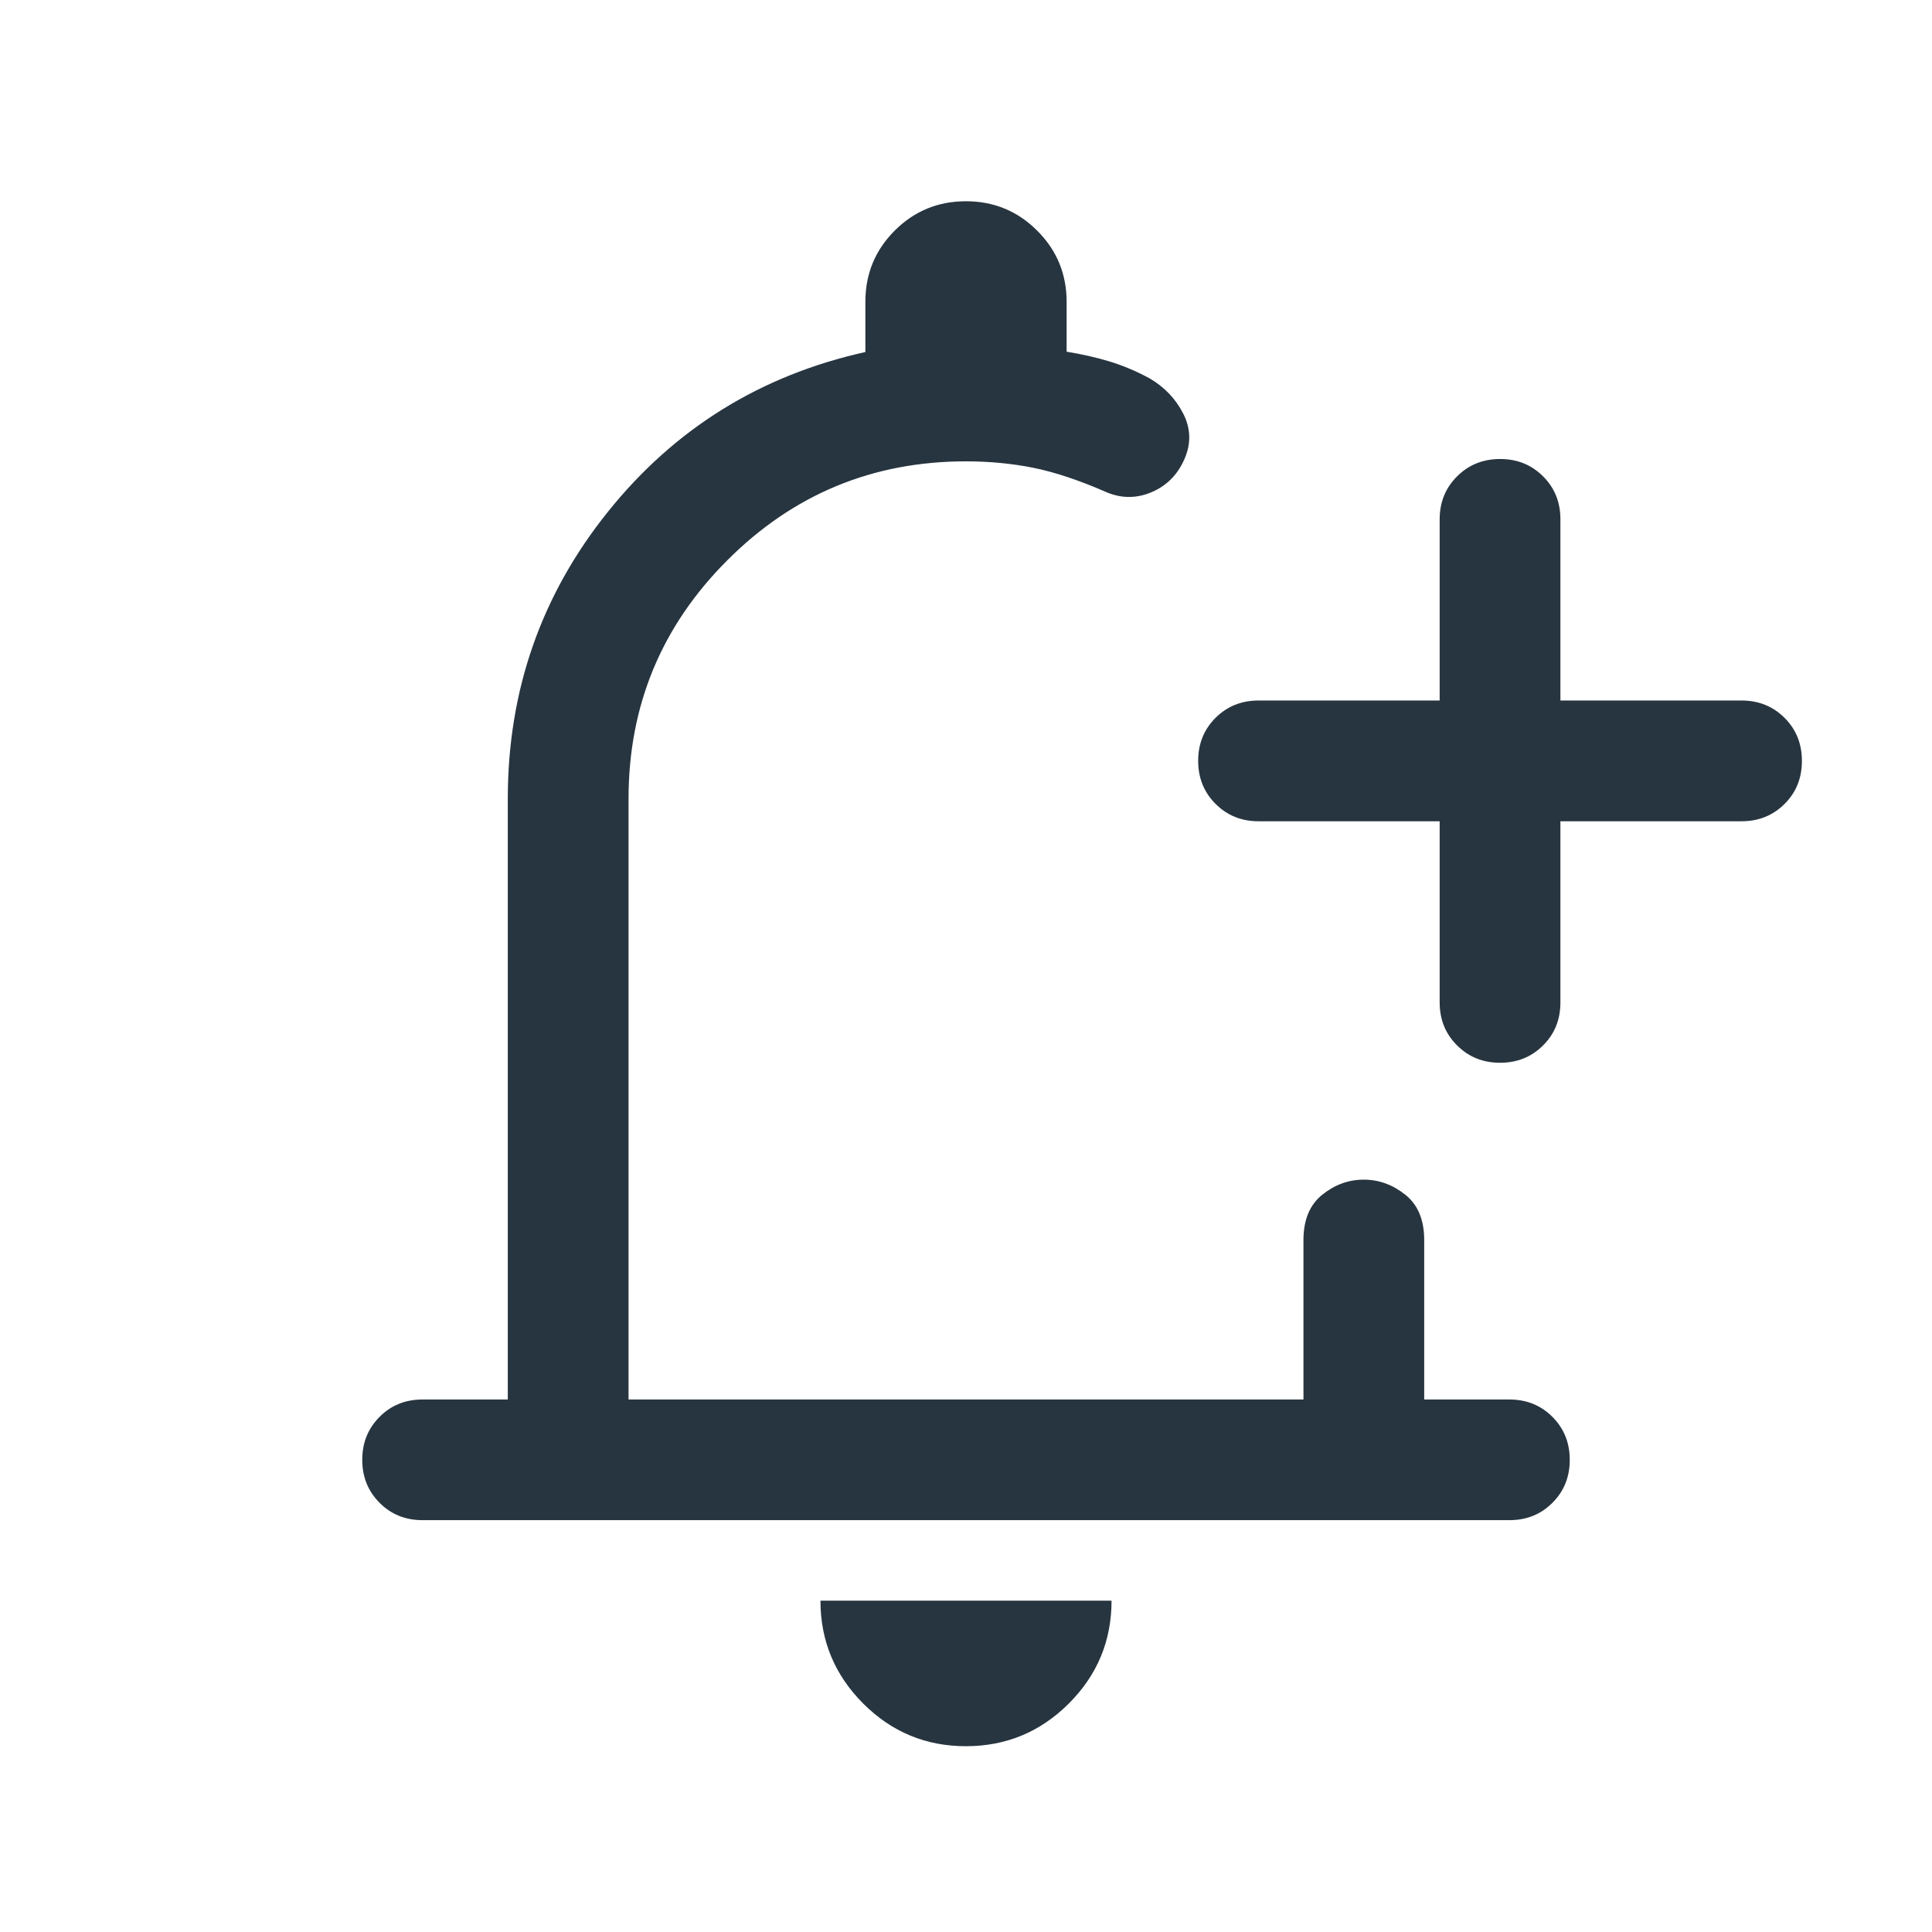 <svg width="24" height="24" viewBox="0 0 24 24" fill="none" xmlns="http://www.w3.org/2000/svg">
<path d="M11.998 21.692C11.501 21.692 11.075 21.515 10.722 21.161C10.369 20.807 10.192 20.382 10.192 19.884H13.808C13.808 20.383 13.631 20.809 13.276 21.163C12.922 21.516 12.496 21.692 11.998 21.692ZM5.25 18.884C5.037 18.884 4.859 18.813 4.716 18.669C4.572 18.525 4.5 18.347 4.5 18.134C4.5 17.922 4.572 17.744 4.716 17.6C4.859 17.456 5.037 17.385 5.25 17.385H6.308V9.923C6.308 8.578 6.723 7.389 7.553 6.356C8.383 5.322 9.449 4.662 10.75 4.373V3.75C10.75 3.403 10.871 3.108 11.114 2.865C11.357 2.622 11.652 2.5 11.999 2.5C12.346 2.5 12.641 2.622 12.884 2.865C13.128 3.108 13.25 3.403 13.25 3.75V4.369C13.436 4.399 13.613 4.439 13.783 4.49C13.952 4.542 14.119 4.612 14.284 4.702C14.467 4.81 14.605 4.955 14.699 5.139C14.793 5.324 14.798 5.512 14.713 5.704C14.629 5.896 14.495 6.032 14.31 6.112C14.127 6.191 13.942 6.194 13.756 6.119C13.415 5.969 13.11 5.867 12.841 5.812C12.573 5.758 12.292 5.731 12 5.731C10.842 5.731 9.854 6.14 9.036 6.959C8.217 7.777 7.808 8.765 7.808 9.923V17.385H16.192V15.404C16.192 15.154 16.27 14.966 16.426 14.841C16.582 14.716 16.753 14.654 16.941 14.654C17.128 14.654 17.3 14.716 17.457 14.841C17.614 14.966 17.692 15.154 17.692 15.404V17.385H18.75C18.962 17.385 19.141 17.457 19.284 17.6C19.428 17.744 19.5 17.922 19.5 18.135C19.5 18.348 19.428 18.526 19.284 18.669C19.141 18.813 18.962 18.884 18.75 18.884H5.25ZM17.884 10.202H15.634C15.422 10.202 15.244 10.13 15.1 9.986C14.956 9.842 14.884 9.664 14.884 9.451C14.884 9.239 14.956 9.061 15.1 8.917C15.244 8.774 15.422 8.702 15.634 8.702H17.884V6.452C17.884 6.239 17.956 6.061 18.1 5.918C18.244 5.774 18.422 5.702 18.635 5.702C18.848 5.702 19.026 5.774 19.169 5.918C19.313 6.061 19.384 6.239 19.384 6.452V8.702H21.634C21.847 8.702 22.025 8.774 22.169 8.918C22.313 9.062 22.384 9.24 22.384 9.452C22.384 9.665 22.313 9.843 22.169 9.986C22.025 10.13 21.847 10.202 21.634 10.202H19.384V12.452C19.384 12.665 19.313 12.843 19.169 12.986C19.025 13.13 18.847 13.202 18.634 13.202C18.422 13.202 18.244 13.13 18.1 12.986C17.956 12.843 17.884 12.665 17.884 12.452V10.202Z" fill="#273540"/>
</svg>
